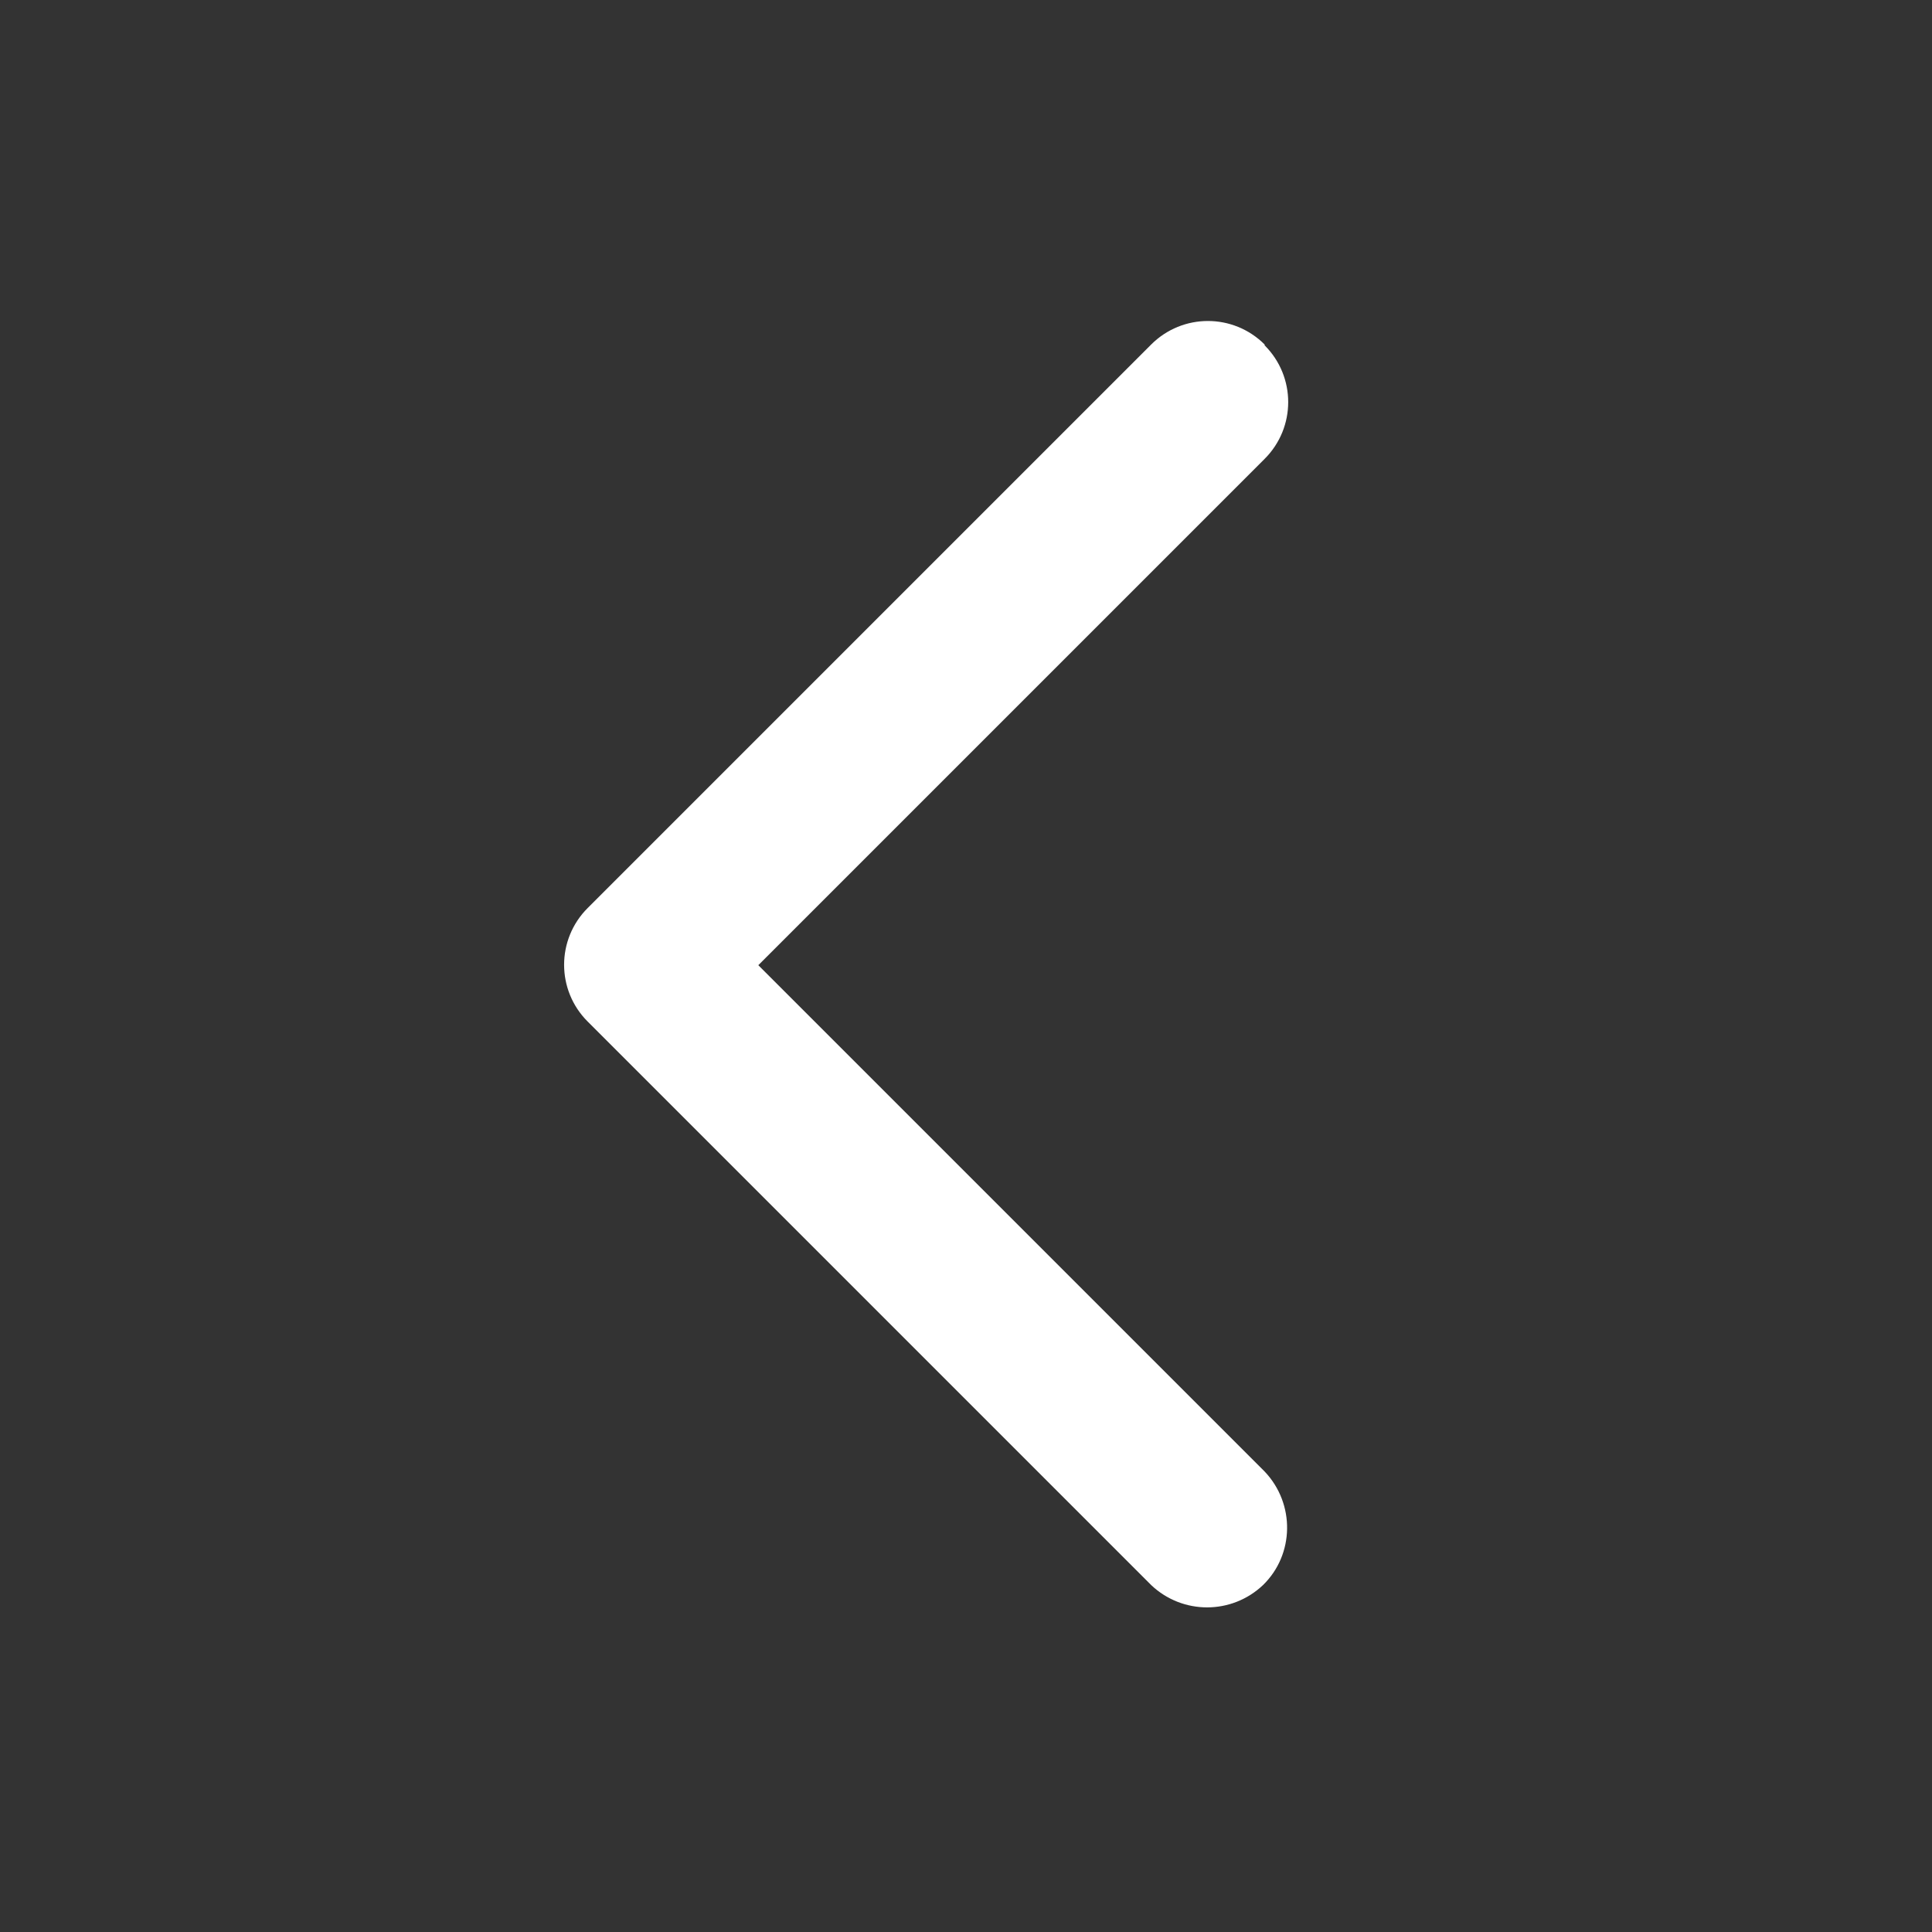 <svg width="24" height="24" viewBox="0 0 24 24" fill="none" xmlns="http://www.w3.org/2000/svg">
<rect x="0" y="0" width="24" height="24" fill="#333333" stroke="none"/>
<g clip-path="url(#clip0_844_31089)">
<g clip-path="url(#clip1_844_31089)">
<g clip-path="url(#clip2_844_31089)">
<path fill-rule="evenodd" clip-rule="evenodd" d="M15.71 4.29C16.1 4.68 16.1 5.31 15.71 5.7L9.42 11.99L15.71 18.28C16.09 18.68 16.08 19.31 15.69 19.69C15.3 20.06 14.69 20.06 14.3 19.69L7.3 12.69C6.91 12.3 6.91 11.67 7.3 11.28L14.3 4.28C14.69 3.89 15.32 3.89 15.71 4.28V4.29Z" fill="white"/>
</g>
</g>
</g>
<defs>
<clipPath id="clip0_844_31089">
<rect width="24" height="24" fill="white"/>
</clipPath>
<clipPath id="clip1_844_31089">
<rect width="24" height="24" fill="white"/>
</clipPath>
<clipPath id="clip2_844_31089">
<rect width="24" height="24" fill="white"/>
</clipPath>
</defs>
</svg>
